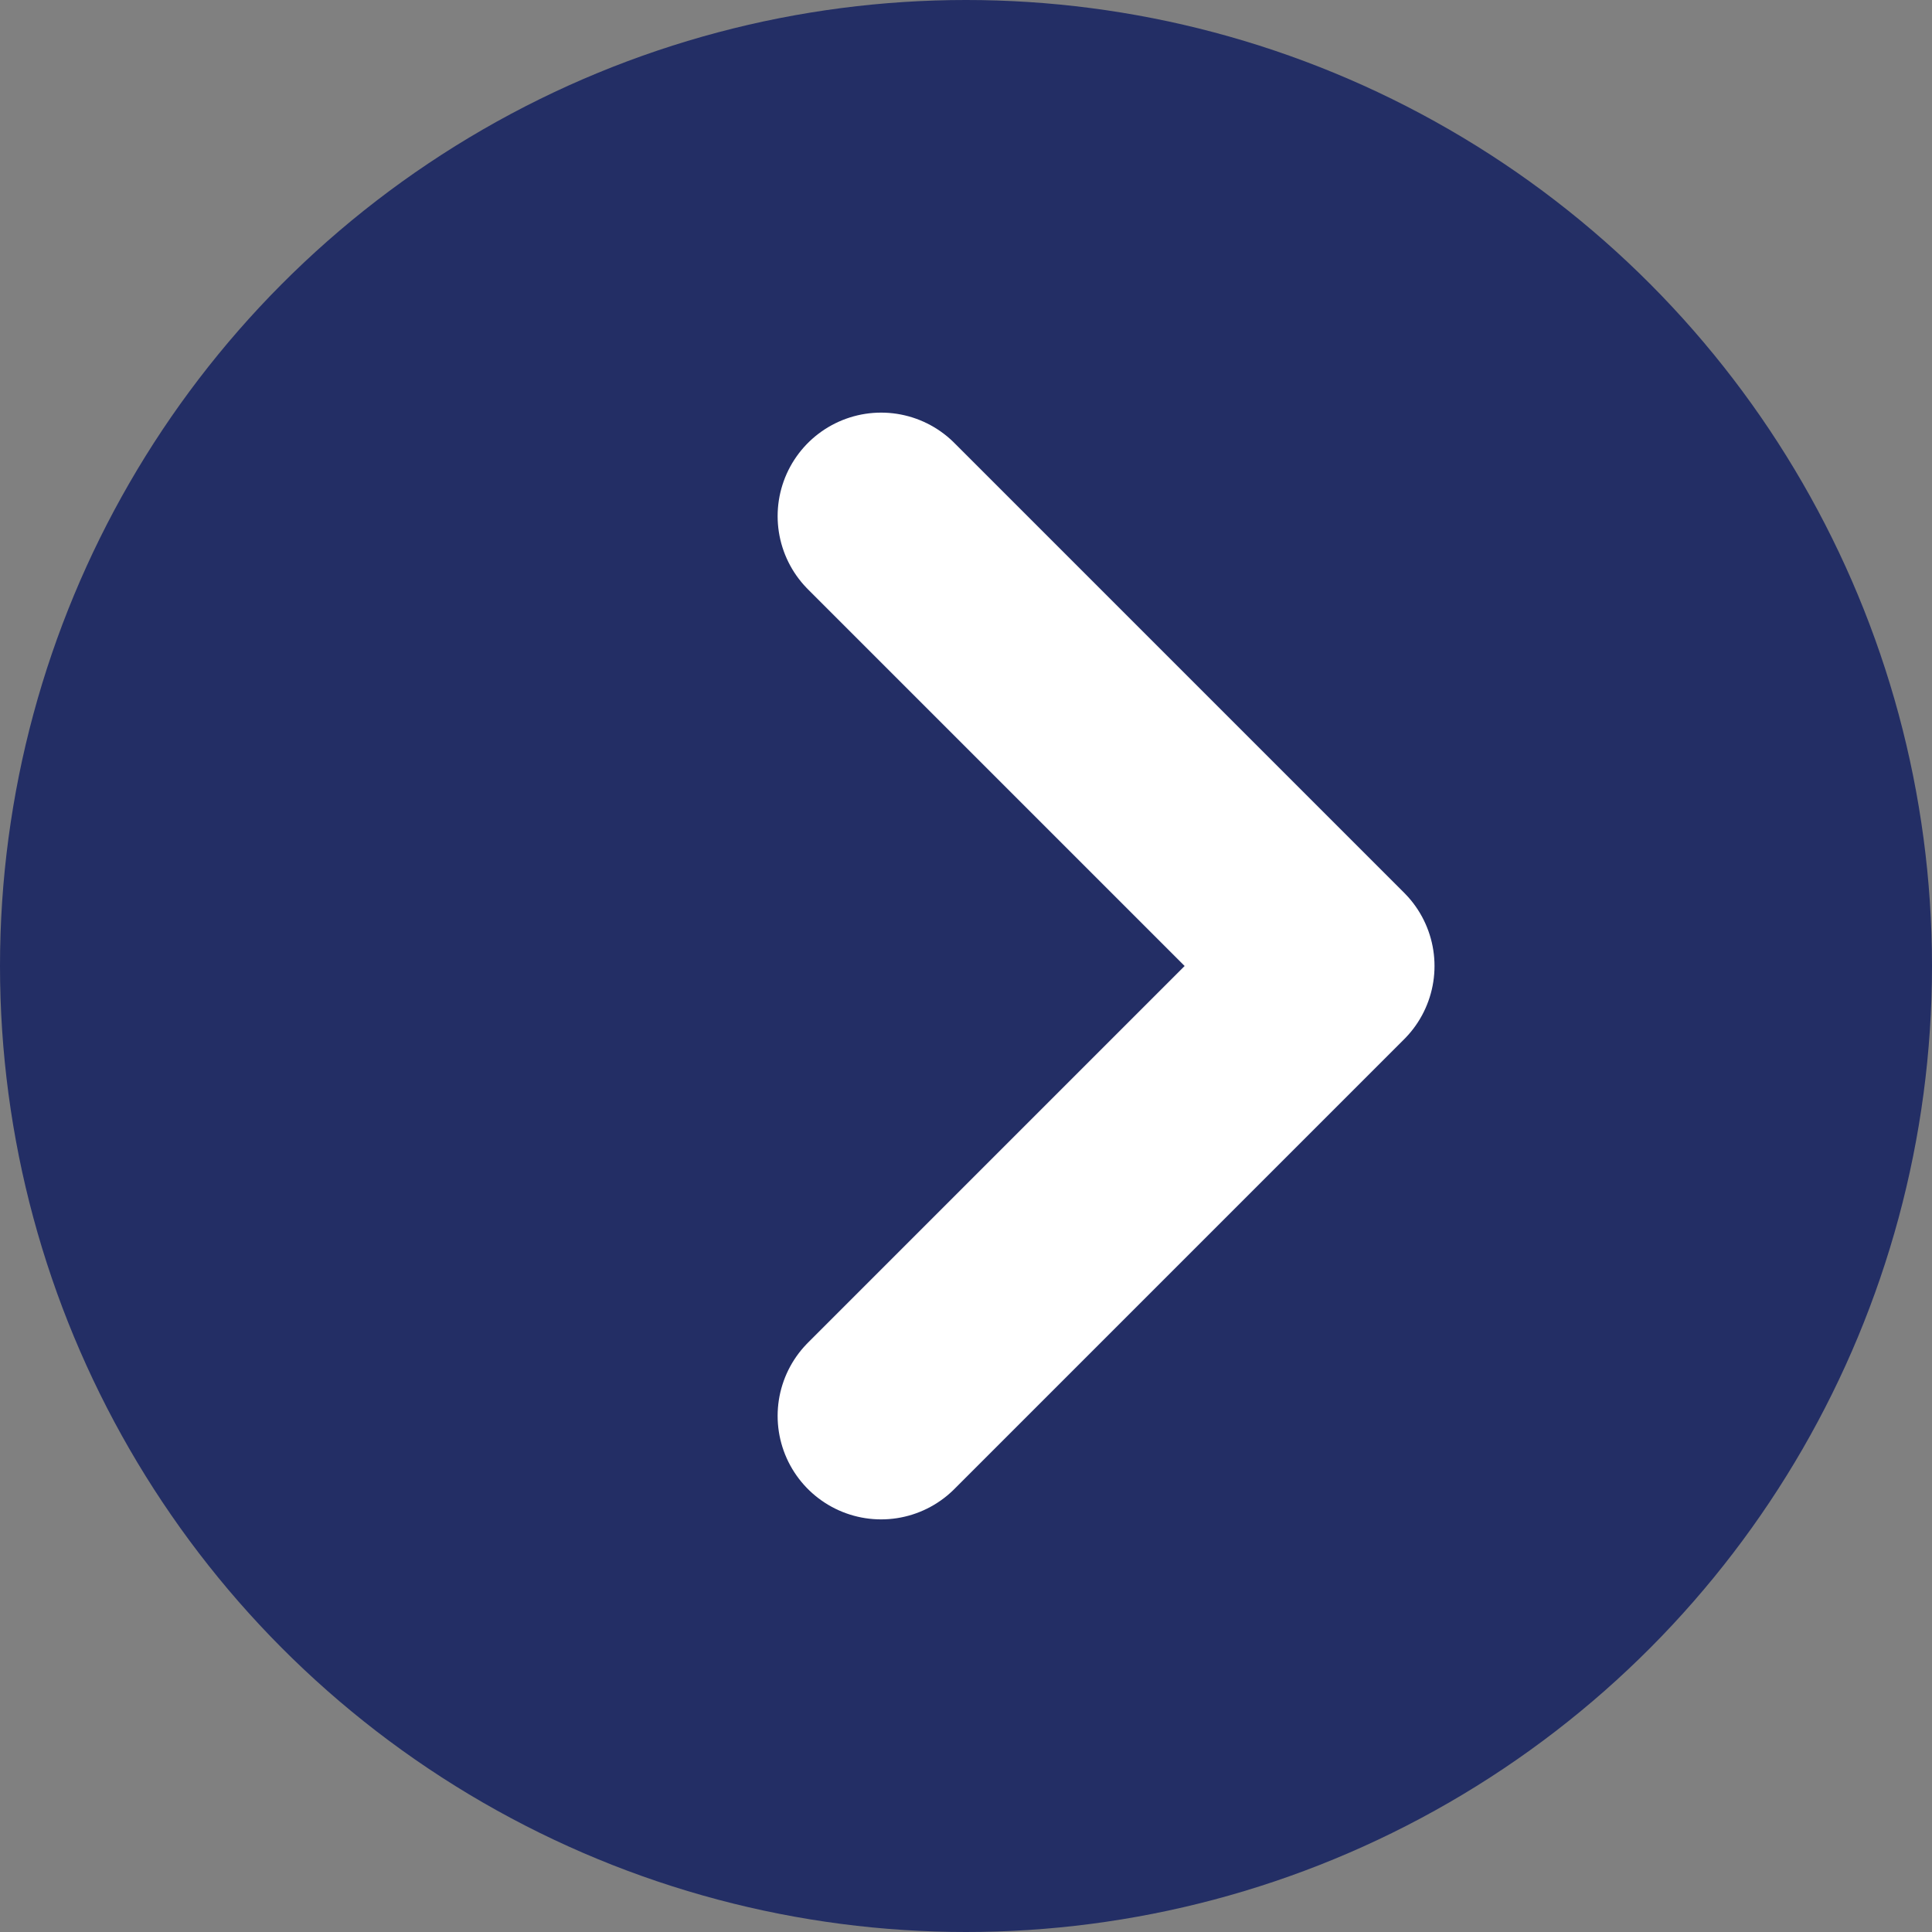 <svg id="Layer_1" data-name="Layer 1" xmlns="http://www.w3.org/2000/svg" viewBox="0 0 28 28"><rect x="0" y="0" width="28" height="28" fill="#808080" stroke="none"/><defs><style>.cls-1{fill:#232e65;}.cls-2{fill:none;stroke:#fff;stroke-linecap:round;stroke-linejoin:round;stroke-width:3px;}</style></defs><title>ic_next</title><circle id="Ellipse_492" data-name="Ellipse 492" class="cls-1" cx="14" cy="14" r="14"/><path id="Path_16997" data-name="Path 16997" class="cls-2" d="M12.77,7.48,19.29,14l-6.52,6.52"/></svg>